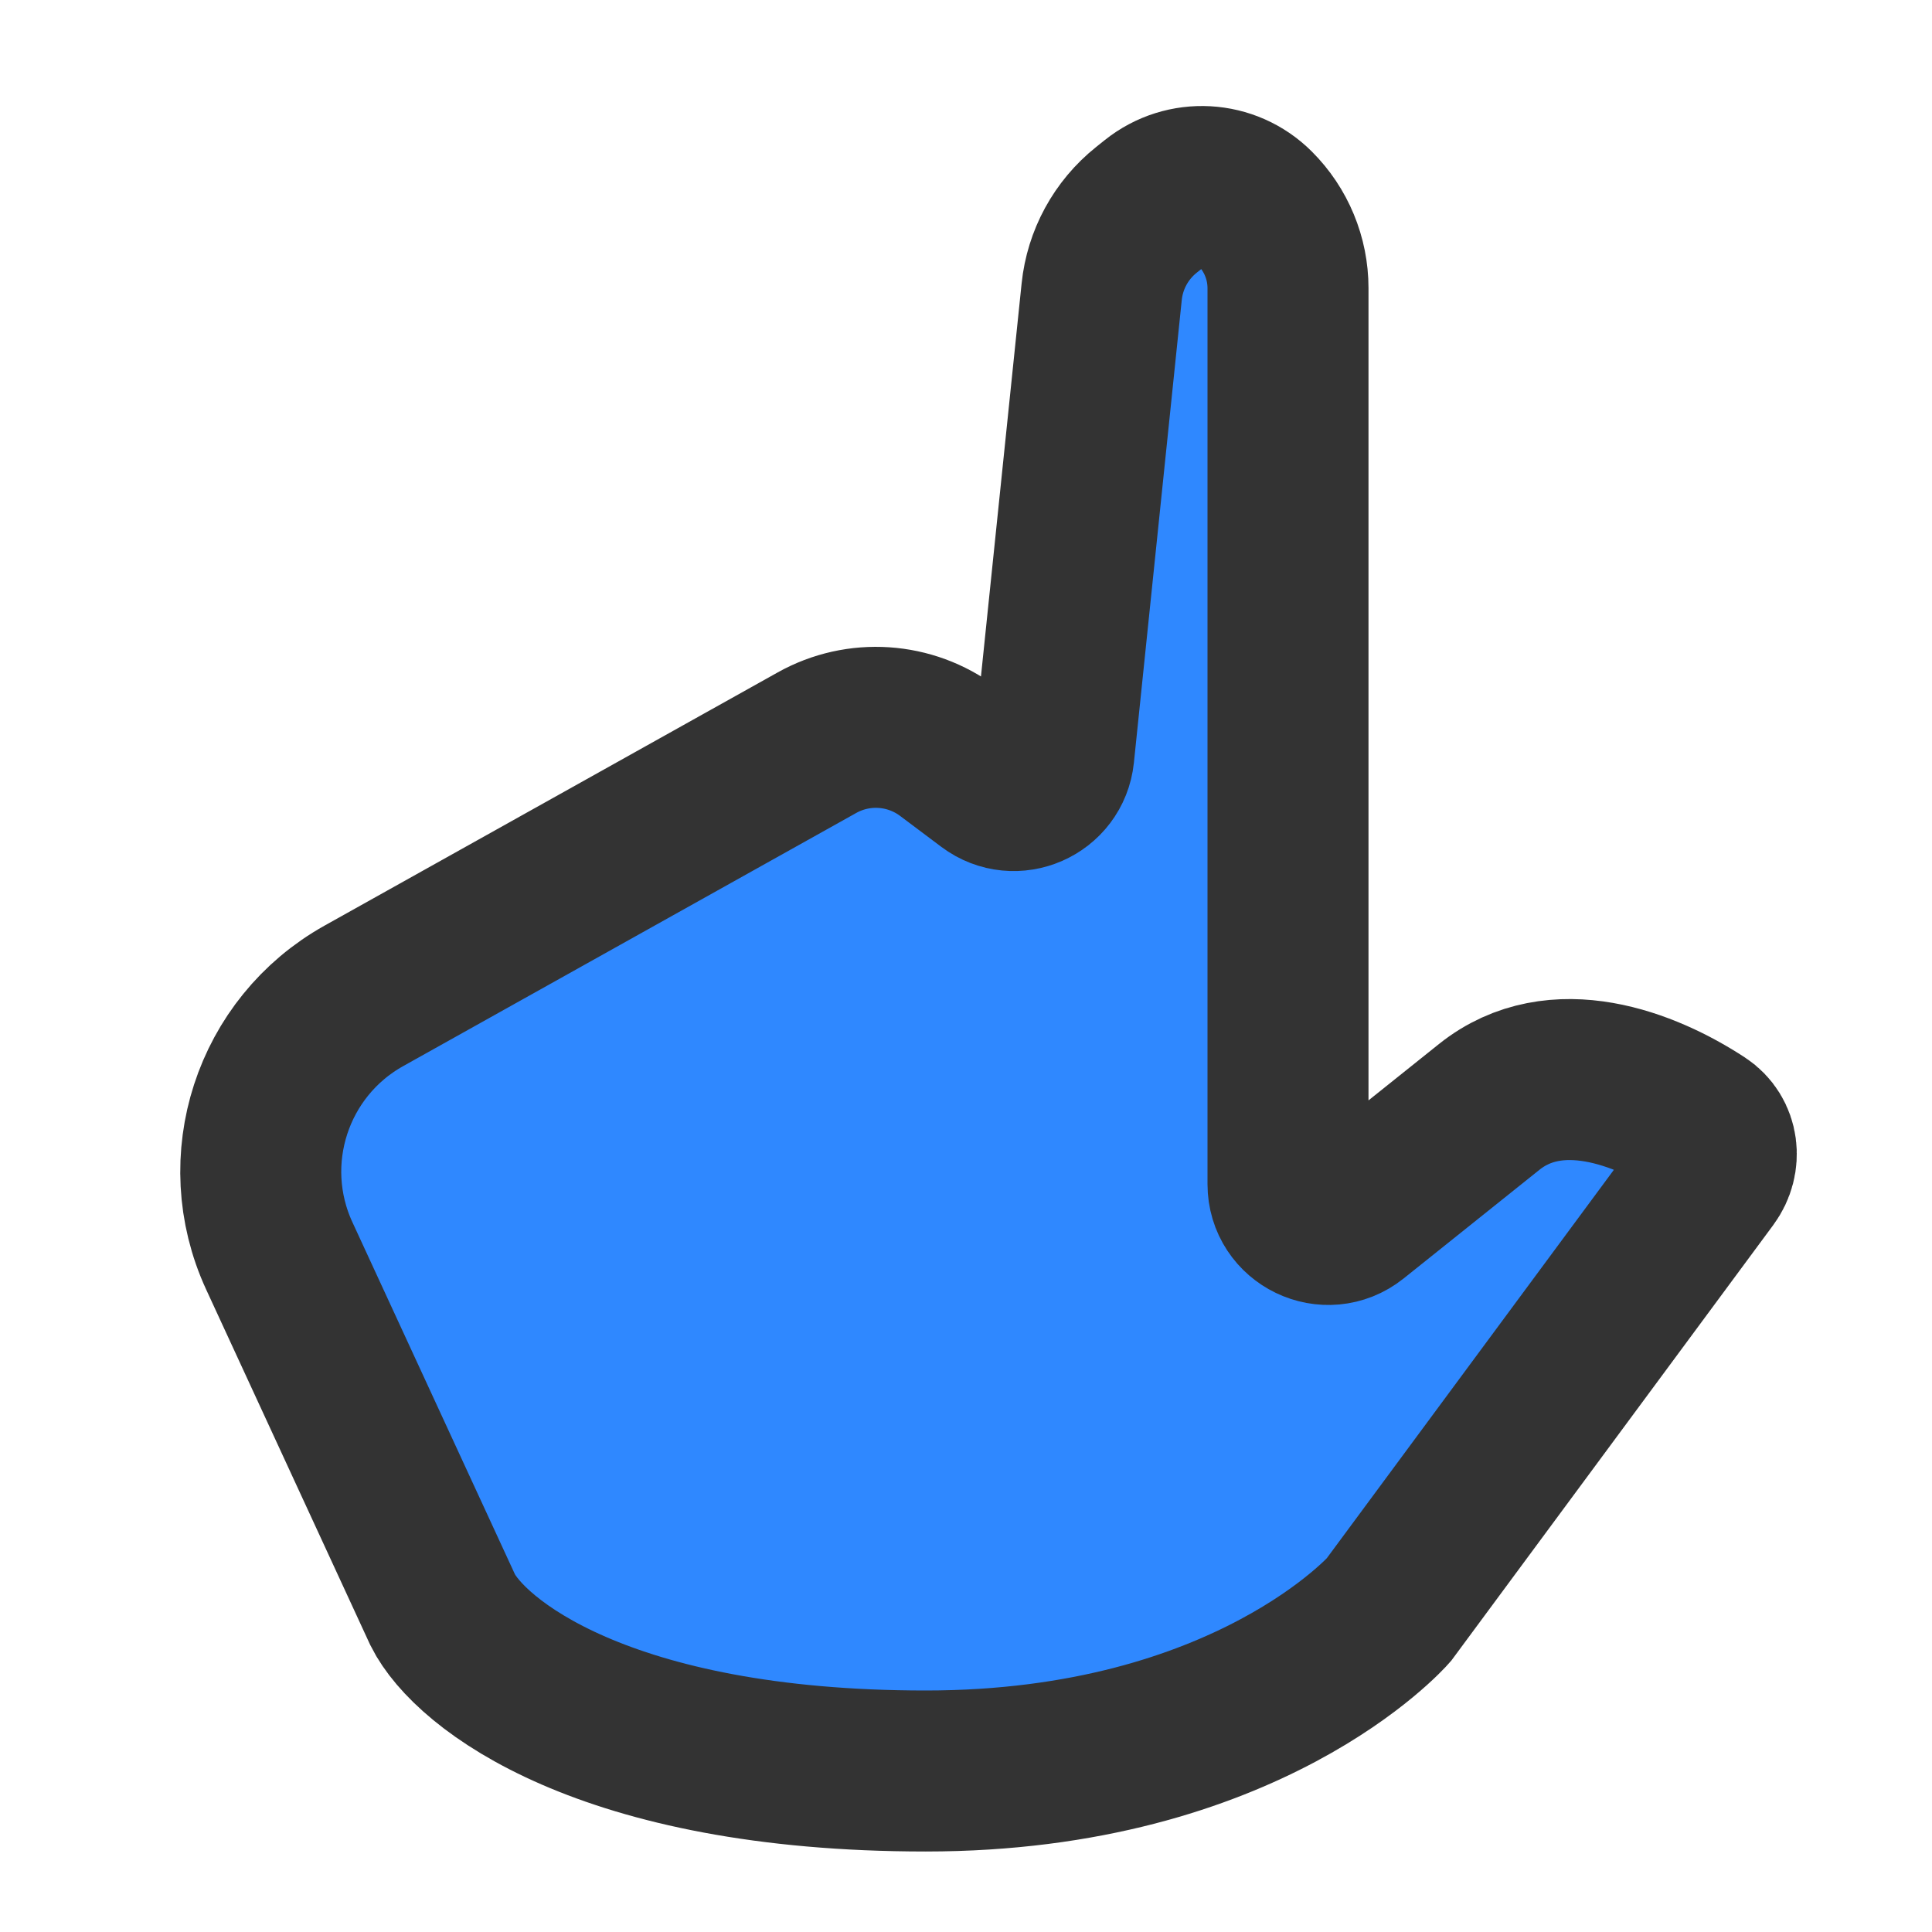 <?xml version="1.0" encoding="UTF-8"?><svg width="24" height="24" viewBox="0 0 48 48" fill="none" xmlns="http://www.w3.org/2000/svg"><path d="M11 40L6.939 31.202C5.845 28.831 6.76 26.016 9.04 24.742L20.297 18.452C21.332 17.873 22.612 17.959 23.561 18.67L24.587 19.44C25.209 19.907 26.102 19.516 26.182 18.743L27.371 7.249C27.453 6.45 27.853 5.717 28.481 5.215L28.696 5.043C29.439 4.449 30.508 4.508 31.18 5.181C31.705 5.705 32 6.417 32 7.159V29.419C32 30.258 32.969 30.724 33.624 30.201L37 27.5C38.653 26.178 40.875 27.041 42.255 27.945C42.694 28.232 42.759 28.826 42.447 29.248L34.5 40C34.5 40 31 44 23 44C15 44 11.667 41.333 11 40Z" fill="#2F88FF" stroke="#333" stroke-width="4"/></svg>